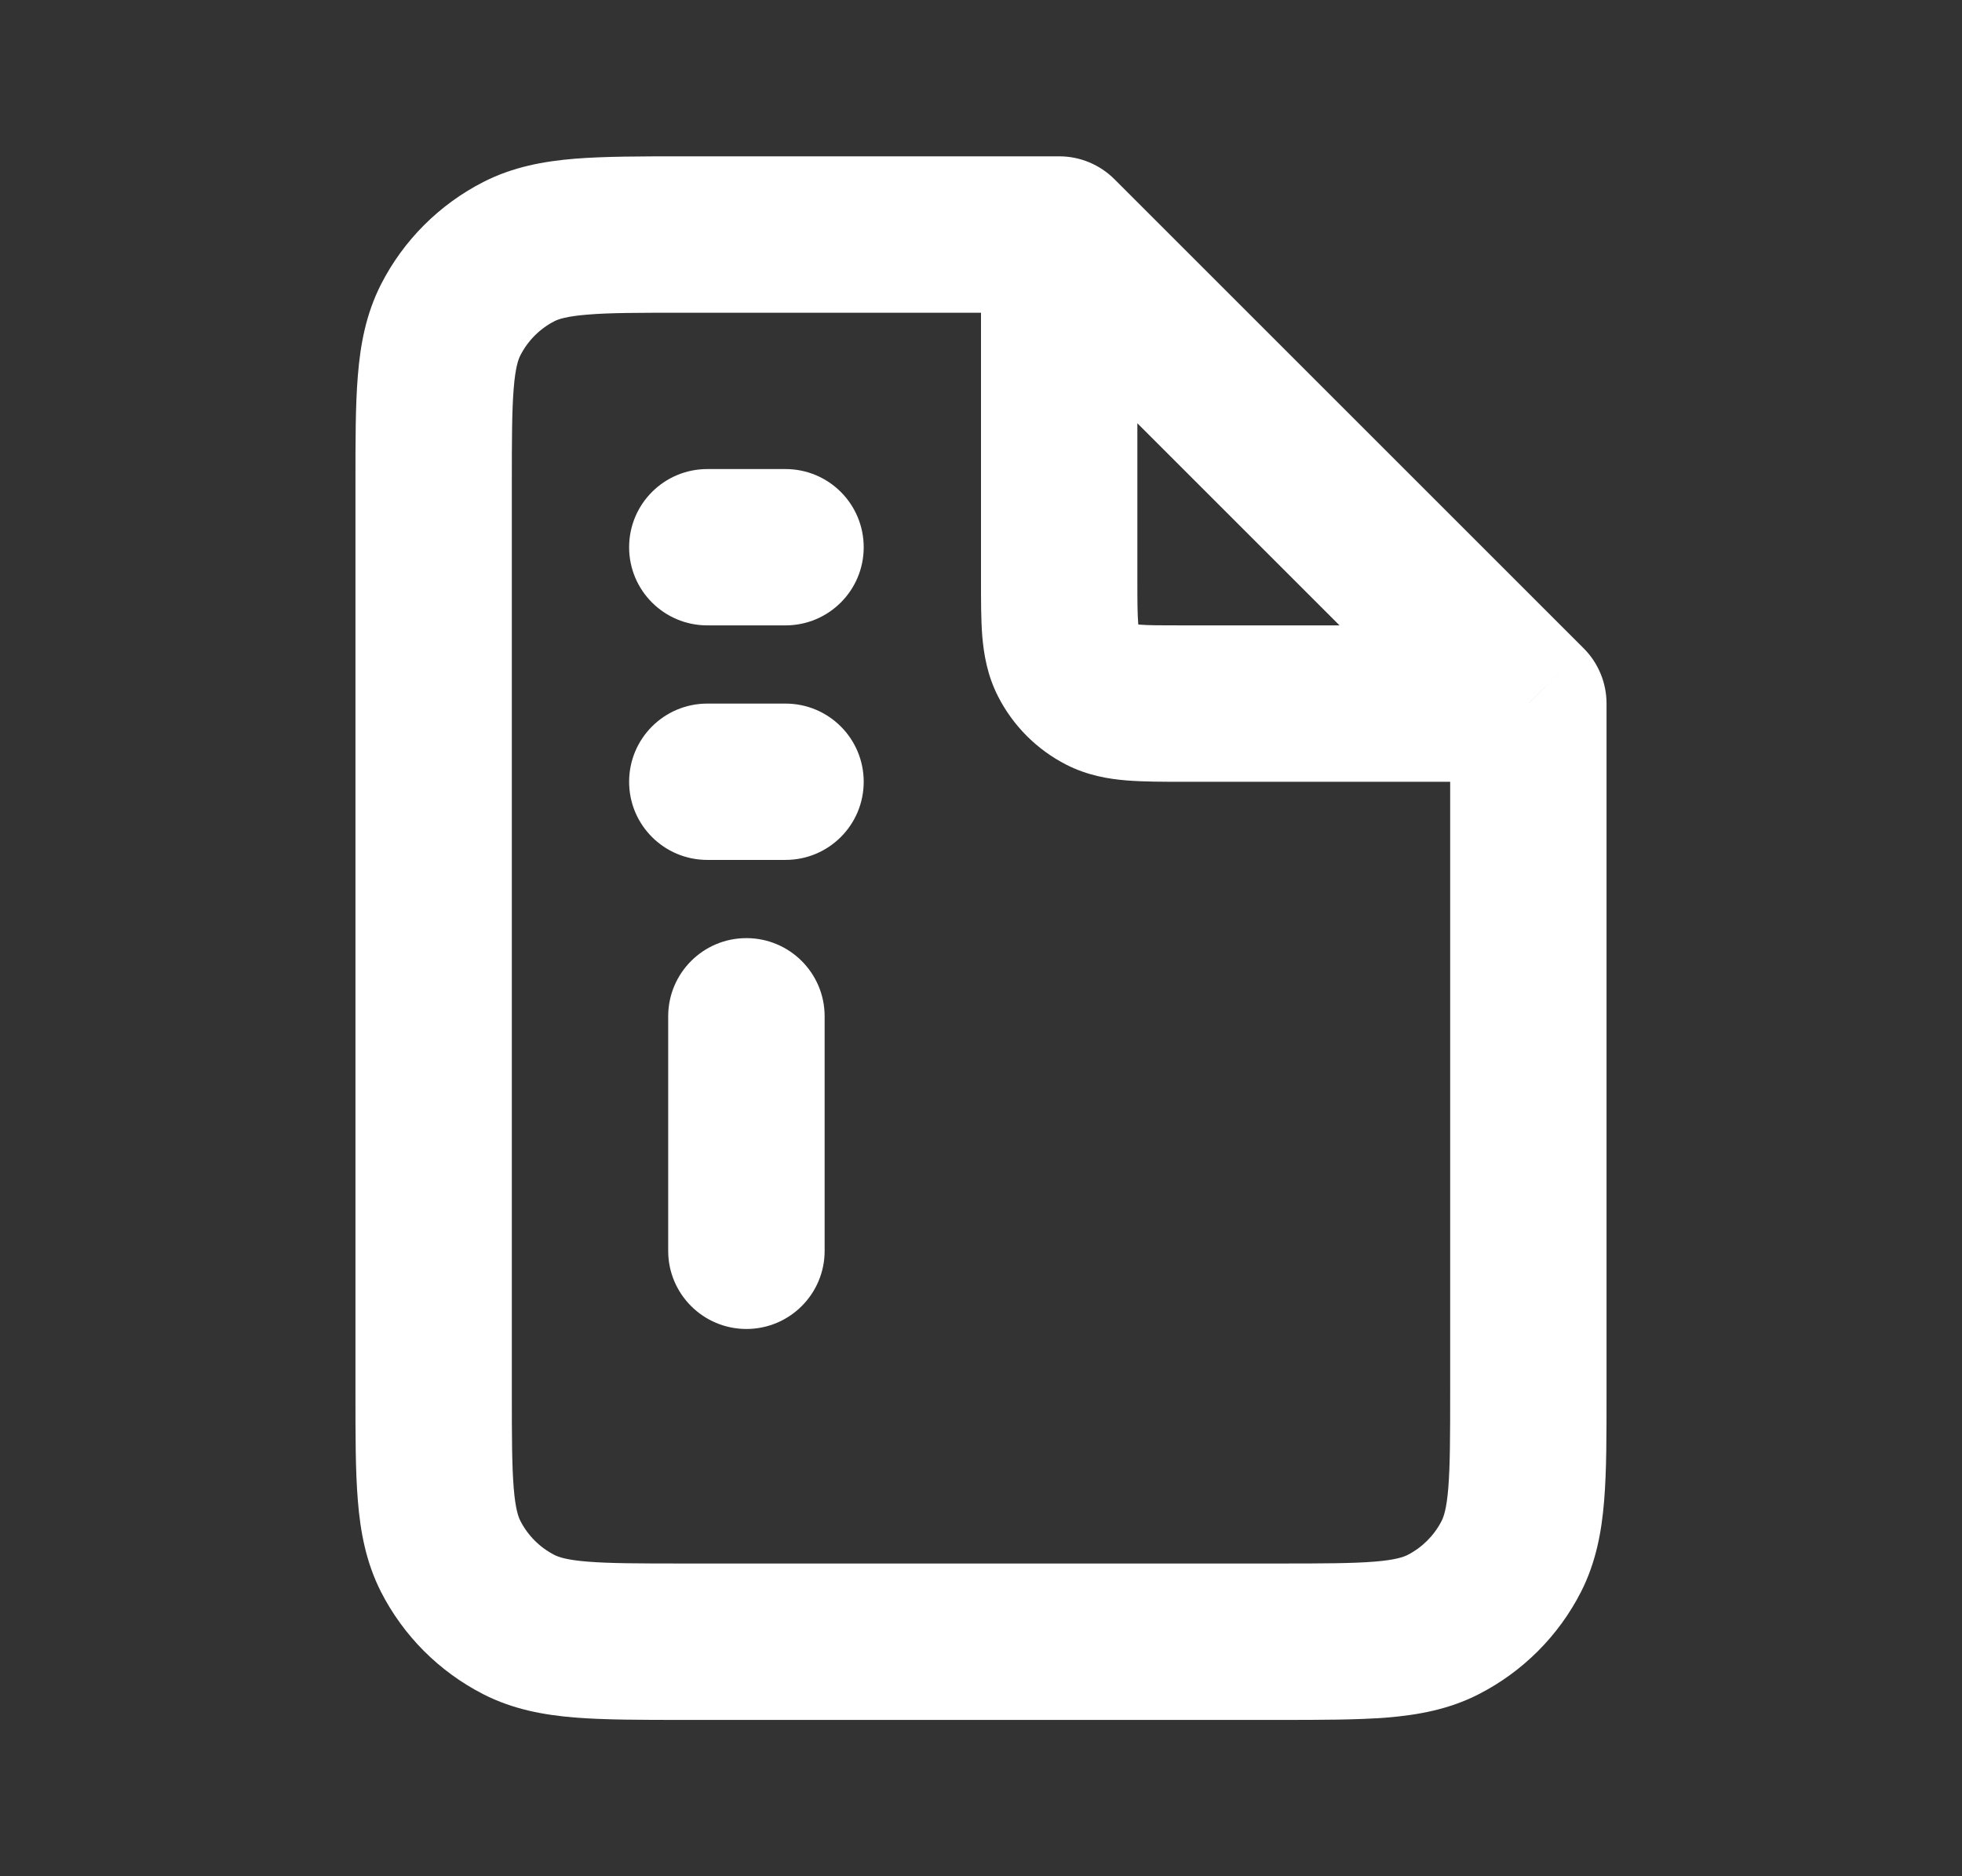<svg width="23" height="22" viewBox="0 0 23 22" fill="none" xmlns="http://www.w3.org/2000/svg">
<rect x="0" y="0" width="23" height="22" fill="#333333" stroke="none"/>
<path d="M12.417 2.75L13.065 2.102C12.893 1.93 12.66 1.833 12.417 1.833V2.75ZM17.917 8.25H18.833C18.833 8.007 18.737 7.774 18.565 7.602L17.917 8.25ZM9.667 11.917C9.667 11.41 9.256 11 8.75 11C8.244 11 7.833 11.41 7.833 11.917H9.667ZM7.833 14.667C7.833 15.173 8.244 15.583 8.75 15.583C9.256 15.583 9.667 15.173 9.667 14.667H7.833ZM8.292 8.25C7.785 8.25 7.375 8.66 7.375 9.167C7.375 9.673 7.785 10.083 8.292 10.083V8.25ZM9.208 10.083C9.715 10.083 10.125 9.673 10.125 9.167C10.125 8.66 9.715 8.25 9.208 8.25V10.083ZM8.292 5.5C7.785 5.5 7.375 5.91 7.375 6.417C7.375 6.923 7.785 7.333 8.292 7.333V5.5ZM9.208 7.333C9.715 7.333 10.125 6.923 10.125 6.417C10.125 5.91 9.715 5.5 9.208 5.5V7.333ZM11.5 2.75V6.783H13.333V2.75H11.5ZM13.883 9.167H17.917V7.333H13.883V9.167ZM11.5 6.783C11.5 7.025 11.499 7.261 11.515 7.46C11.533 7.67 11.573 7.917 11.7 8.166L13.333 7.333C13.36 7.386 13.351 7.407 13.343 7.311C13.334 7.204 13.333 7.055 13.333 6.783H11.5ZM13.883 7.333C13.611 7.333 13.463 7.333 13.356 7.324C13.26 7.316 13.281 7.306 13.333 7.333L12.501 8.967C12.75 9.094 12.997 9.134 13.207 9.151C13.405 9.167 13.642 9.167 13.883 9.167V7.333ZM11.7 8.166C11.876 8.511 12.156 8.791 12.501 8.967L13.333 7.333L11.7 8.166ZM7.833 11.917V14.667H9.667V11.917H7.833ZM8.292 10.083H9.208V8.25H8.292V10.083ZM8.292 7.333H9.208V5.5H8.292V7.333ZM12.417 1.833H8.017V3.667H12.417V1.833ZM4.167 5.683V16.317H6V5.683H4.167ZM8.017 20.167H14.983V18.333H8.017V20.167ZM18.833 16.317V8.25H17V16.317H18.833ZM18.565 7.602L13.065 2.102L11.768 3.398L17.268 8.898L18.565 7.602ZM14.983 20.167C15.482 20.167 15.91 20.167 16.262 20.139C16.625 20.109 16.985 20.044 17.332 19.867L16.5 18.233C16.454 18.256 16.362 18.291 16.113 18.311C15.853 18.332 15.512 18.333 14.983 18.333V20.167ZM17 16.317C17 16.845 16.999 17.186 16.978 17.446C16.958 17.695 16.923 17.787 16.9 17.833L18.534 18.665C18.71 18.318 18.776 17.958 18.805 17.595C18.834 17.244 18.833 16.815 18.833 16.317H17ZM17.332 19.867C17.849 19.603 18.27 19.183 18.534 18.665L16.9 17.833C16.812 18.005 16.672 18.145 16.5 18.233L17.332 19.867ZM4.167 16.317C4.167 16.815 4.166 17.244 4.195 17.595C4.224 17.958 4.29 18.318 4.466 18.665L6.1 17.833C6.077 17.787 6.042 17.695 6.022 17.446C6.001 17.186 6 16.845 6 16.317H4.167ZM8.017 18.333C7.488 18.333 7.147 18.332 6.887 18.311C6.638 18.291 6.546 18.256 6.5 18.233L5.668 19.867C6.015 20.044 6.375 20.109 6.738 20.139C7.09 20.167 7.518 20.167 8.017 20.167V18.333ZM4.466 18.665C4.73 19.183 5.151 19.603 5.668 19.867L6.5 18.233C6.328 18.145 6.188 18.005 6.1 17.833L4.466 18.665ZM8.017 1.833C7.518 1.833 7.09 1.833 6.738 1.861C6.375 1.891 6.015 1.956 5.668 2.133L6.5 3.766C6.546 3.743 6.638 3.709 6.887 3.689C7.147 3.667 7.488 3.667 8.017 3.667V1.833ZM6 5.683C6 5.155 6.001 4.813 6.022 4.554C6.042 4.305 6.077 4.212 6.1 4.167L4.466 3.335C4.29 3.682 4.224 4.042 4.195 4.404C4.166 4.756 4.167 5.185 4.167 5.683H6ZM5.668 2.133C5.151 2.397 4.73 2.817 4.466 3.335L6.1 4.167C6.188 3.995 6.328 3.854 6.5 3.766L5.668 2.133Z" fill="white"/>
</svg>
